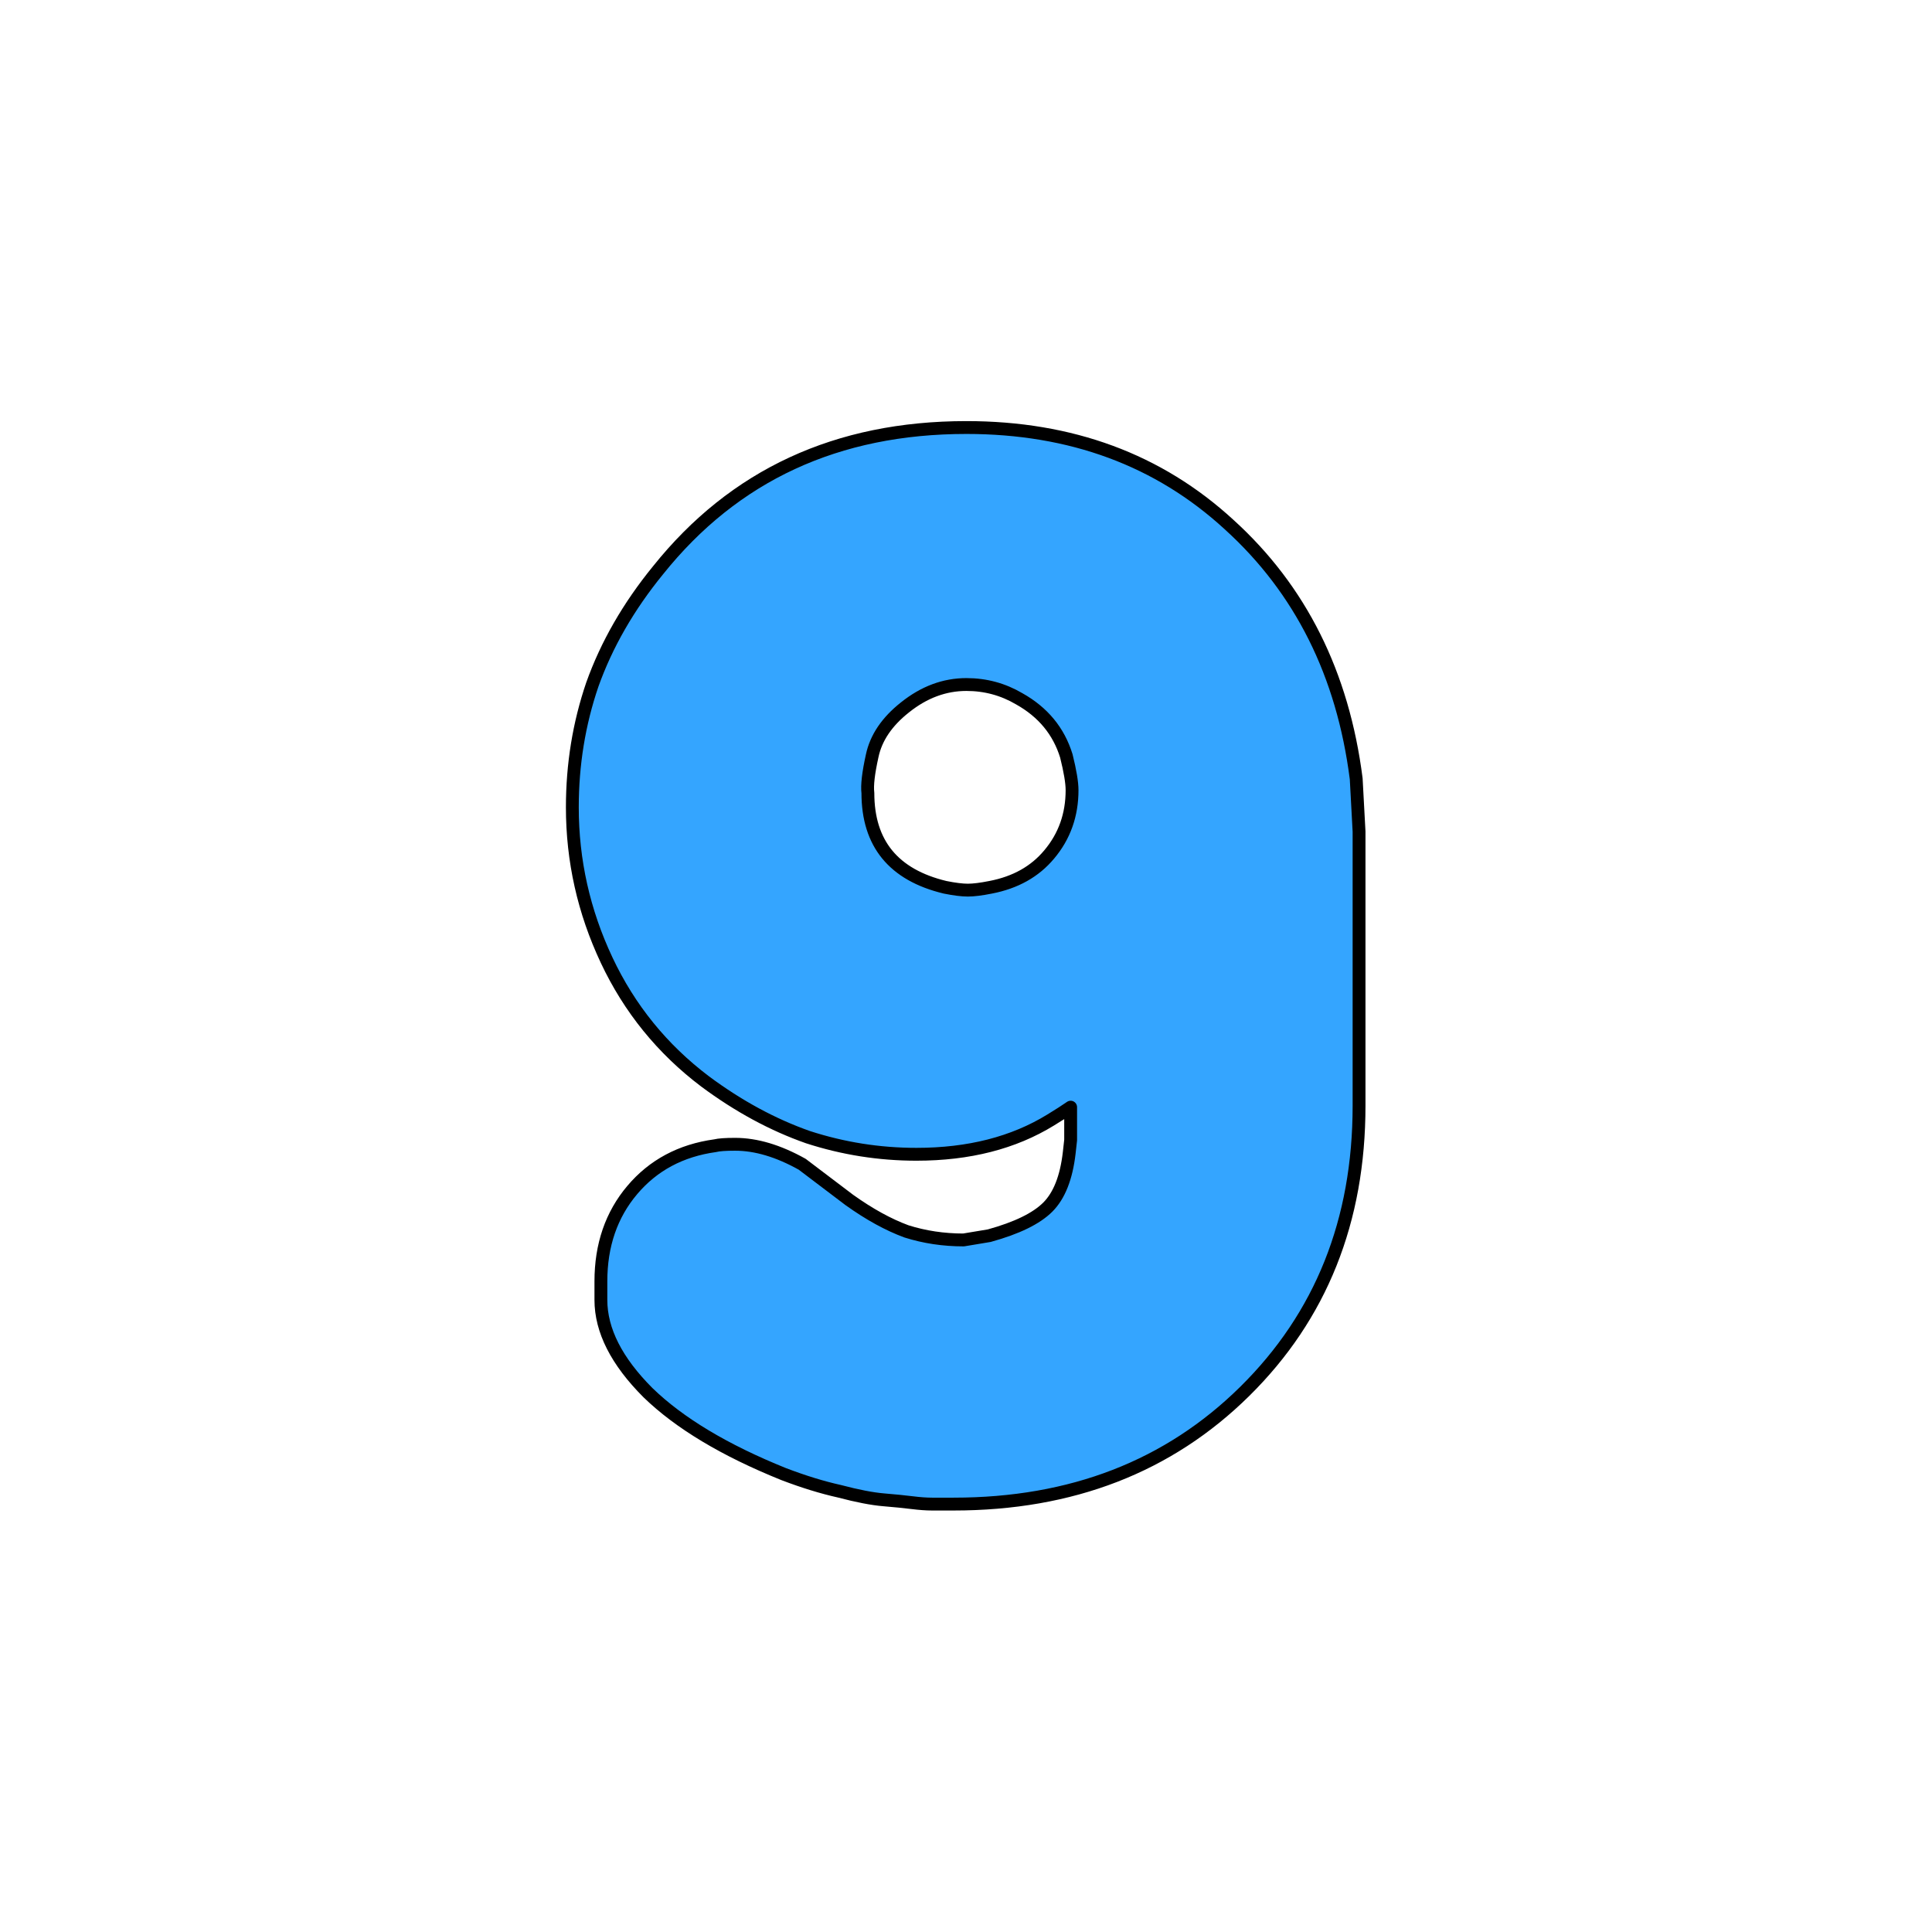 <?xml version="1.0" encoding="UTF-8" standalone="no"?>
<!-- Created with Inkscape (http://www.inkscape.org/) -->

<svg
   width="902"
   height="902"
   viewBox="0 0 300.667 300.667"
   version="1.1"
   id="svg1"
   xmlns="http://www.w3.org/2000/svg"
   xmlns:svg="http://www.w3.org/2000/svg">
  <defs
     id="defs1" />
  <g
     id="layer1"
     transform="translate(-189.941,-31.673)">
    <path
       d="m 512.079,267.466 v 37.721 q 0,23.772 -15.717,39.293 -15.717,15.521 -40.079,15.521 -1.965,0 -2.947,0 -1.179,0 -2.751,-0.196 -1.572,-0.196 -3.929,-0.393 -2.358,-0.196 -6.09,-1.179 -3.536,-0.786 -7.662,-2.358 -12.181,-4.912 -18.664,-11.199 -6.483,-6.483 -6.483,-12.77 0,-1.768 0,-2.554 0,-7.466 4.322,-12.574 4.322,-5.108 11.395,-6.09 0.786,-0.196 2.751,-0.196 4.322,0 9.234,2.751 l 6.483,4.912 q 4.126,2.947 7.859,4.322 3.733,1.179 7.859,1.179 l 3.536,-0.589 q 5.697,-1.572 8.055,-3.929 2.358,-2.358 2.947,-7.466 l 0.196,-1.768 v -4.519 l -1.179,0.786 -1.572,0.982 q -7.662,4.715 -18.468,4.715 -7.662,0 -14.931,-2.358 -7.269,-2.554 -14.145,-7.662 -8.841,-6.68 -13.556,-16.7 -4.715,-10.02 -4.715,-21.022 0,-8.841 2.751,-16.896 2.947,-8.252 9.037,-15.717 15.717,-19.646 42.436,-19.646 21.611,0 36.15,13.36 14.735,13.36 17.485,34.971 z m -56.975,7.662 q 1.965,0.393 3.143,0.393 1.179,0 3.143,-0.393 5.108,-0.982 8.055,-4.519 3.143,-3.733 3.143,-8.841 0,-1.572 -0.786,-4.715 -1.572,-5.108 -6.483,-7.859 -3.34,-1.965 -7.269,-1.965 -4.519,0 -8.448,3.143 -3.733,2.947 -4.519,6.68 -0.786,3.536 -0.589,5.108 0,10.413 10.609,12.967 z"
       id="text67"
       style="font-size:196.465px;font-family:MelodBold;-inkscape-font-specification:'MelodBold, Normal';text-align:center;white-space:pre;display:inline;fill:#34a5ff;stroke:#000000;stroke-width:1.768;stroke-linecap:round;stroke-linejoin:round"
       transform="matrix(1.131,0,0,1.131,-177.718,-141.415)"
       aria-label="9" />
  </g>
</svg>
